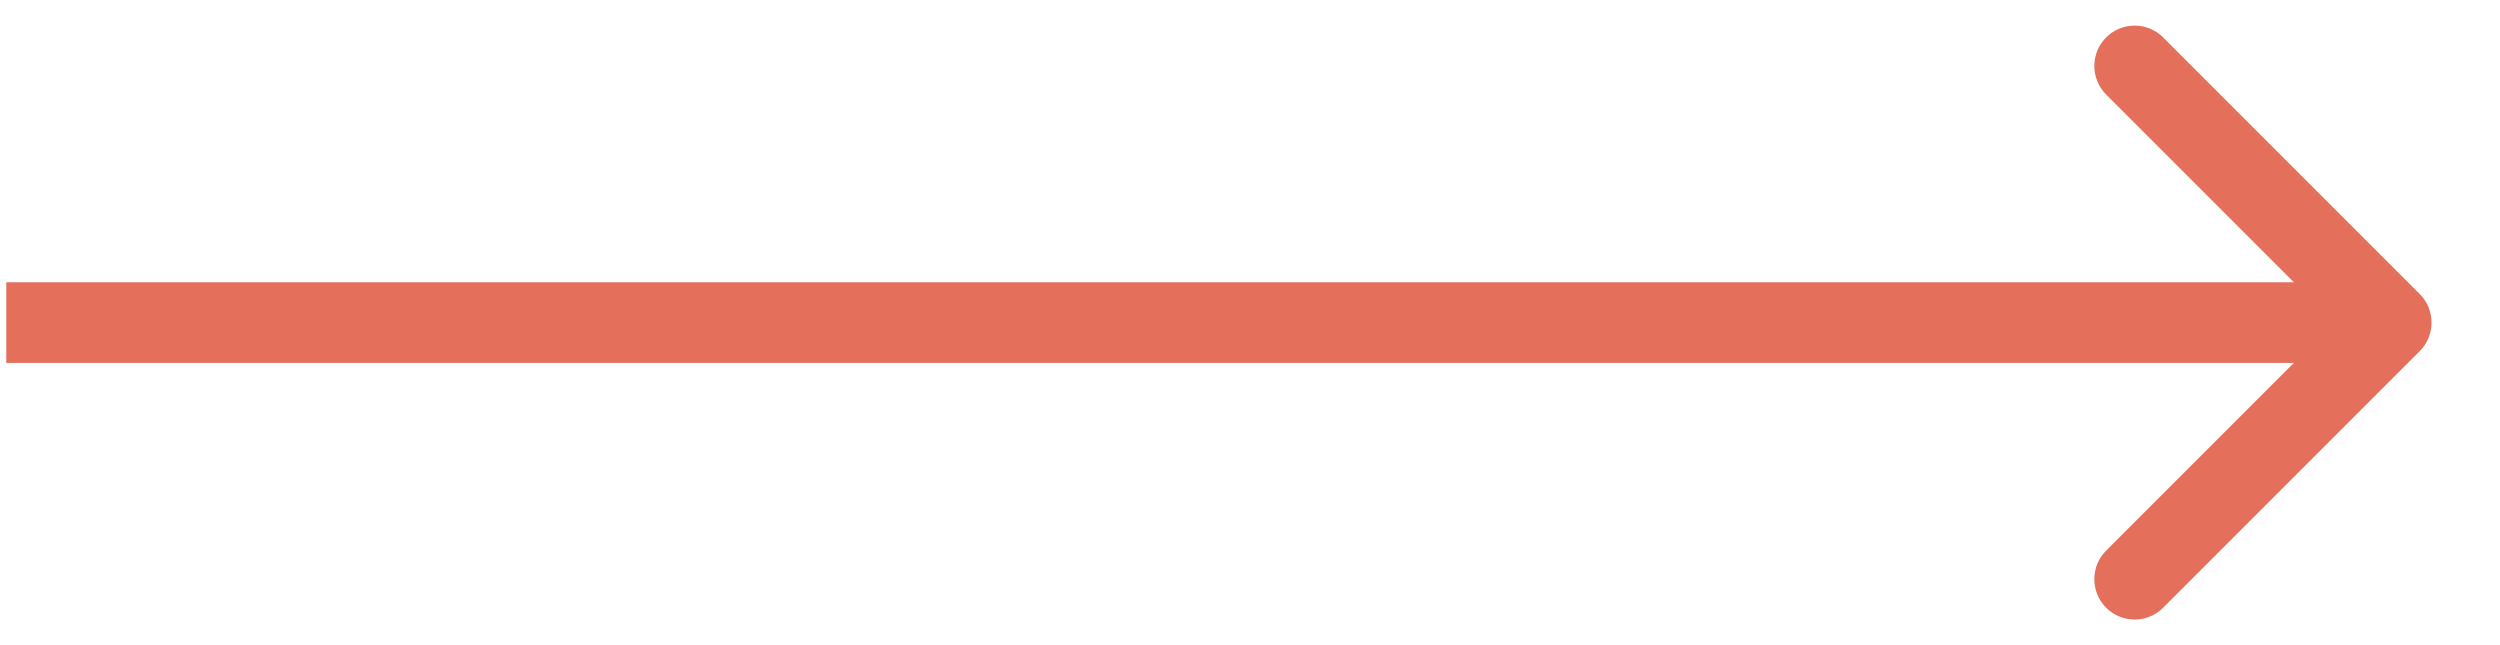 <svg width="31" height="8" viewBox="0 0 31 8" fill="none" xmlns="http://www.w3.org/2000/svg">
<path d="M30.005 4.354C30.2 4.158 30.2 3.842 30.005 3.646L26.823 0.464C26.628 0.269 26.311 0.269 26.116 0.464C25.921 0.66 25.921 0.976 26.116 1.172L28.944 4L26.116 6.828C25.921 7.024 25.921 7.34 26.116 7.536C26.311 7.731 26.628 7.731 26.823 7.536L30.005 4.354ZM0.078 4.5H29.651V3.5H0.078V4.5Z" fill="#E46F5A"/>
</svg>
